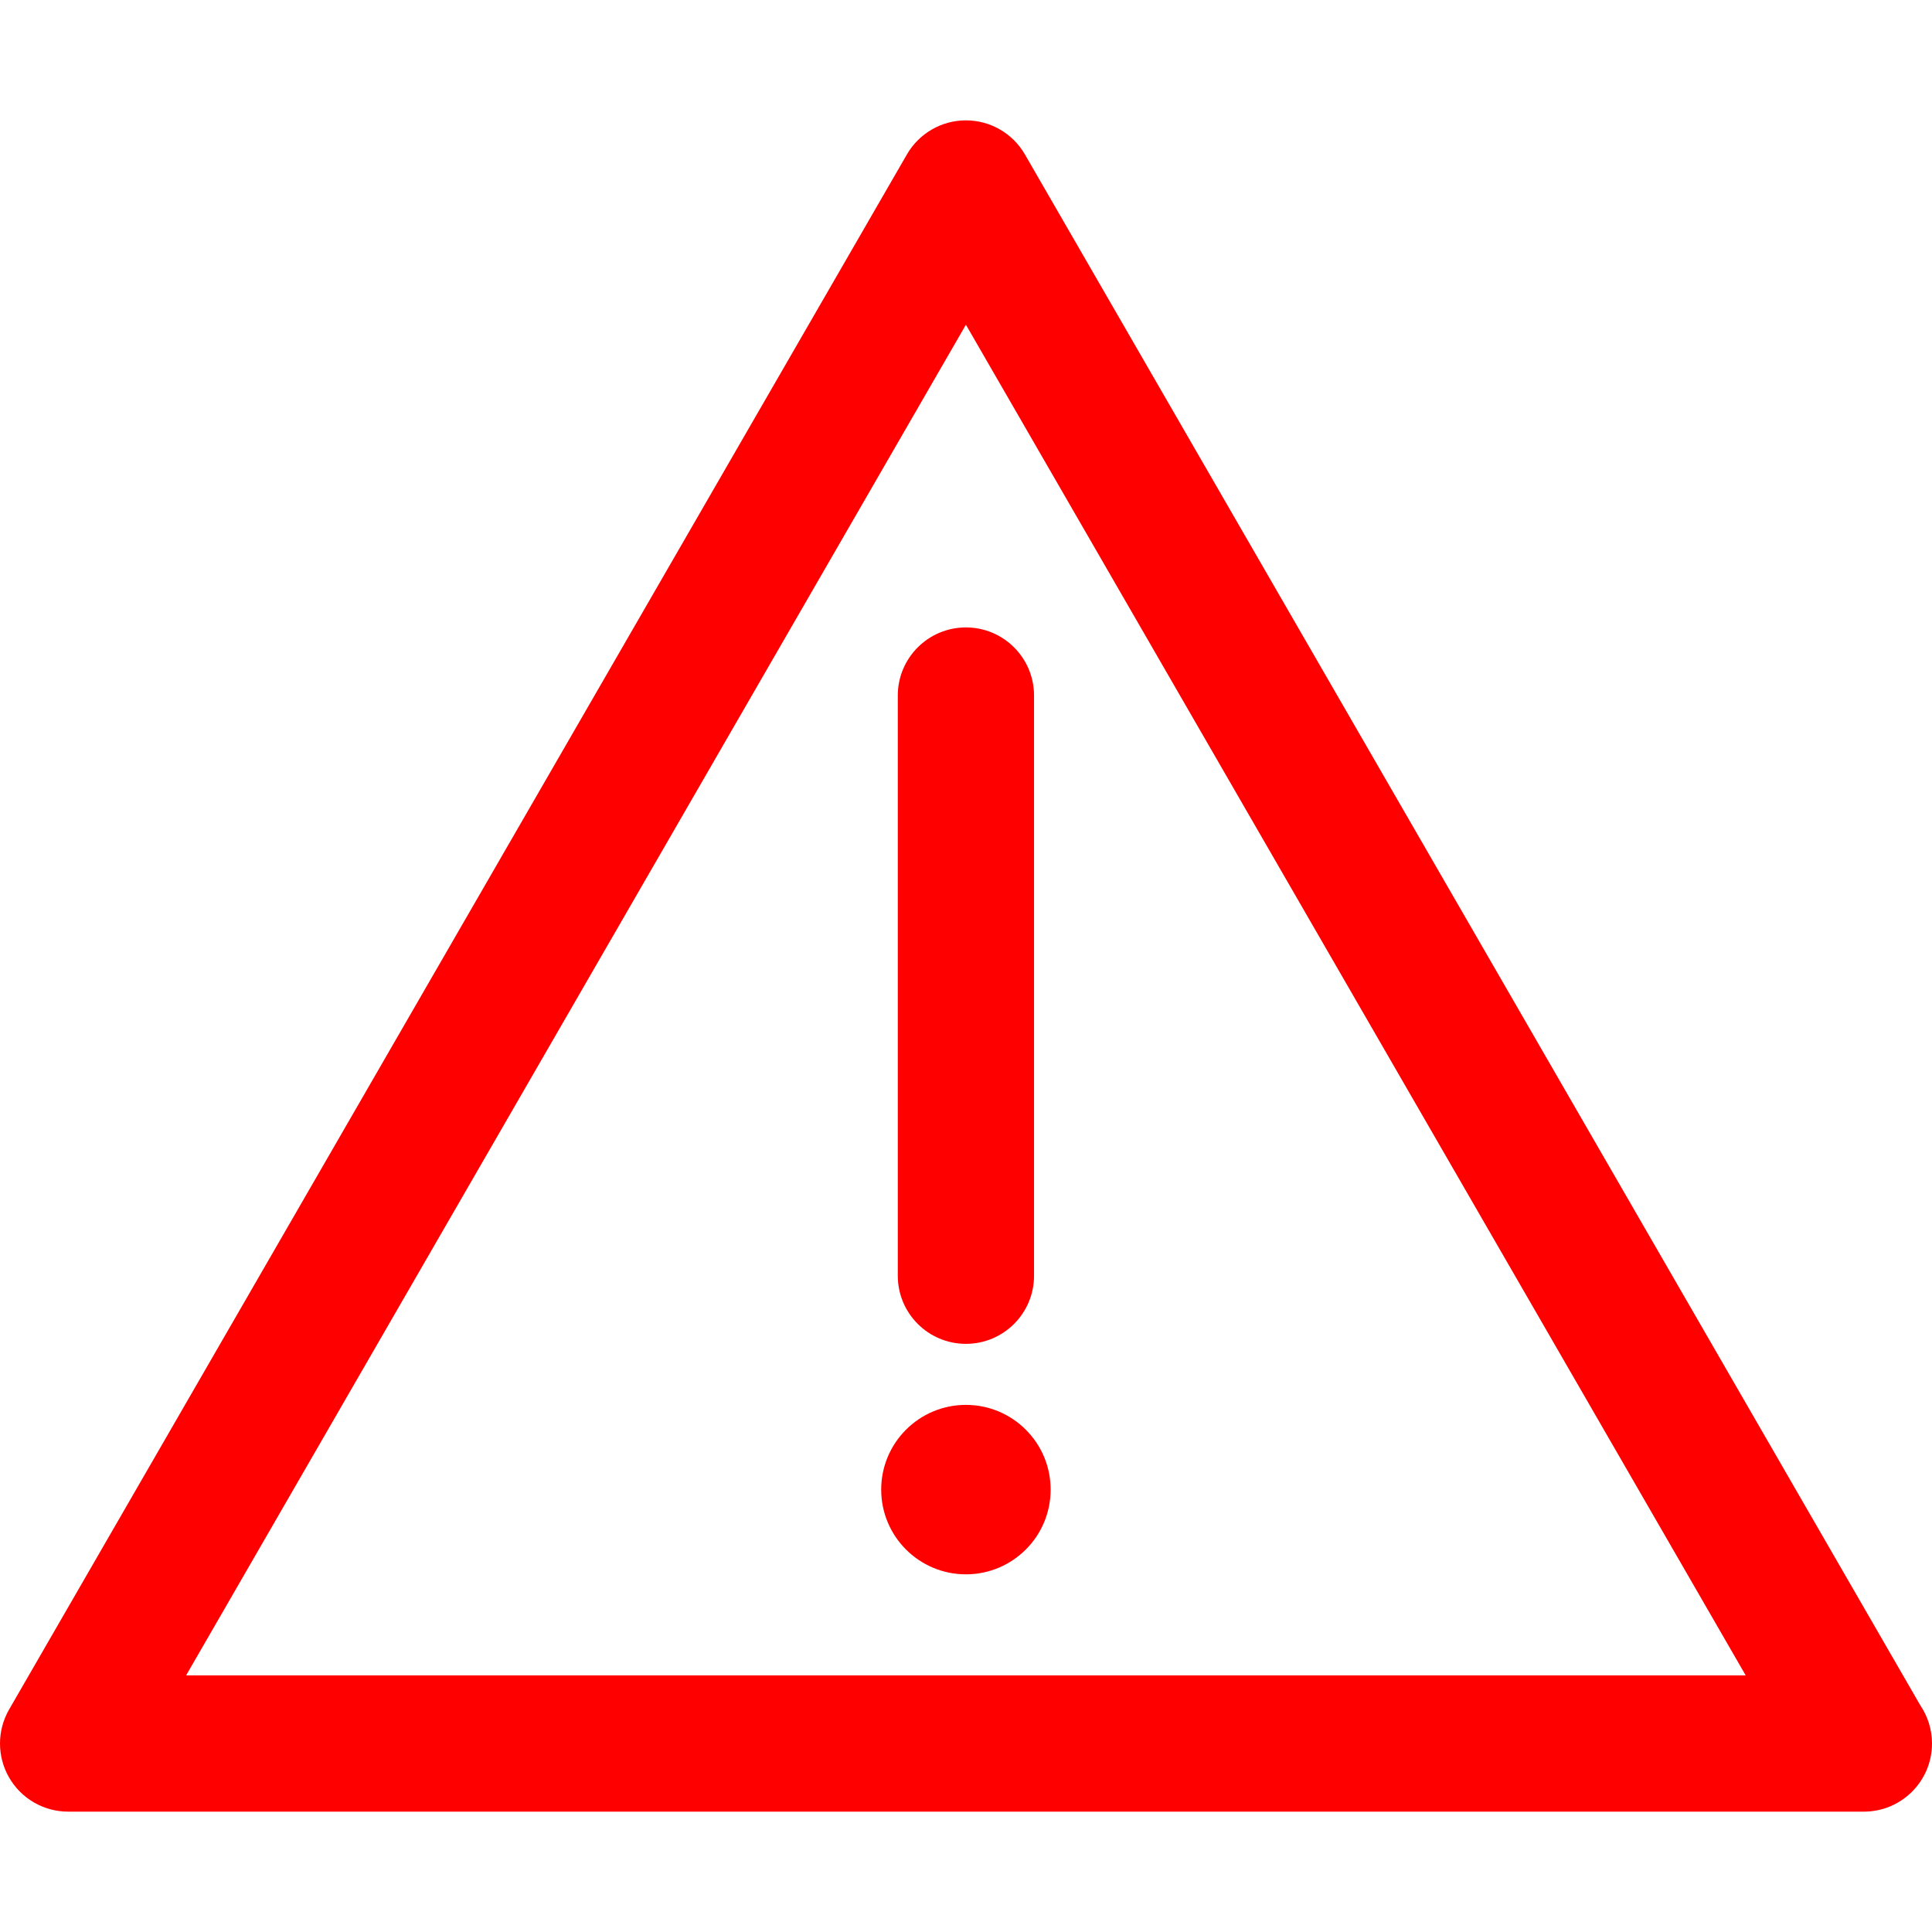 <?xml version="1.0" encoding="iso-8859-1"?>
<!-- Generator: Adobe Illustrator 18.0.0, SVG Export Plug-In . SVG Version: 6.00 Build 0)  -->
<!DOCTYPE svg PUBLIC "-//W3C//DTD SVG 1.1//EN" "http://www.w3.org/Graphics/SVG/1.1/DTD/svg11.dtd">
<svg version="1.1" id="Capa_1" xmlns="http://www.w3.org/2000/svg" xmlns:xlink="http://www.w3.org/1999/xlink" x="0px" y="0px"
	 viewBox="0 0 212.715 212.715" style="enable-background:new 0 0 212.715 212.715;" xml:space="preserve">
<g fill="#ff0000">
	<path d="M211.436,187.771L112.843,17.002c-1.34-2.32-3.815-3.75-6.495-3.75c-2.68,0-5.155,1.43-6.495,3.75L1.005,188.213
		c-1.34,2.32-1.34,5.18,0,7.5c1.34,2.32,3.816,3.75,6.495,3.75h197.695c0.007,0,0.015,0,0.02,0c4.143,0,7.5-3.357,7.5-7.5
		C212.715,190.41,212.243,188.968,211.436,187.771z M20.49,184.463l85.857-148.711l85.857,148.711H20.49z"/>
	<path d="M98.848,76.58v63.879c0,4.143,3.357,7.5,7.5,7.5s7.5-3.357,7.5-7.5V76.58c0-4.143-3.357-7.5-7.5-7.5
		S98.848,72.438,98.848,76.58z"/>
	<circle cx="106.348" cy="164.007" r="9.328"/>
	</g>
</svg>
